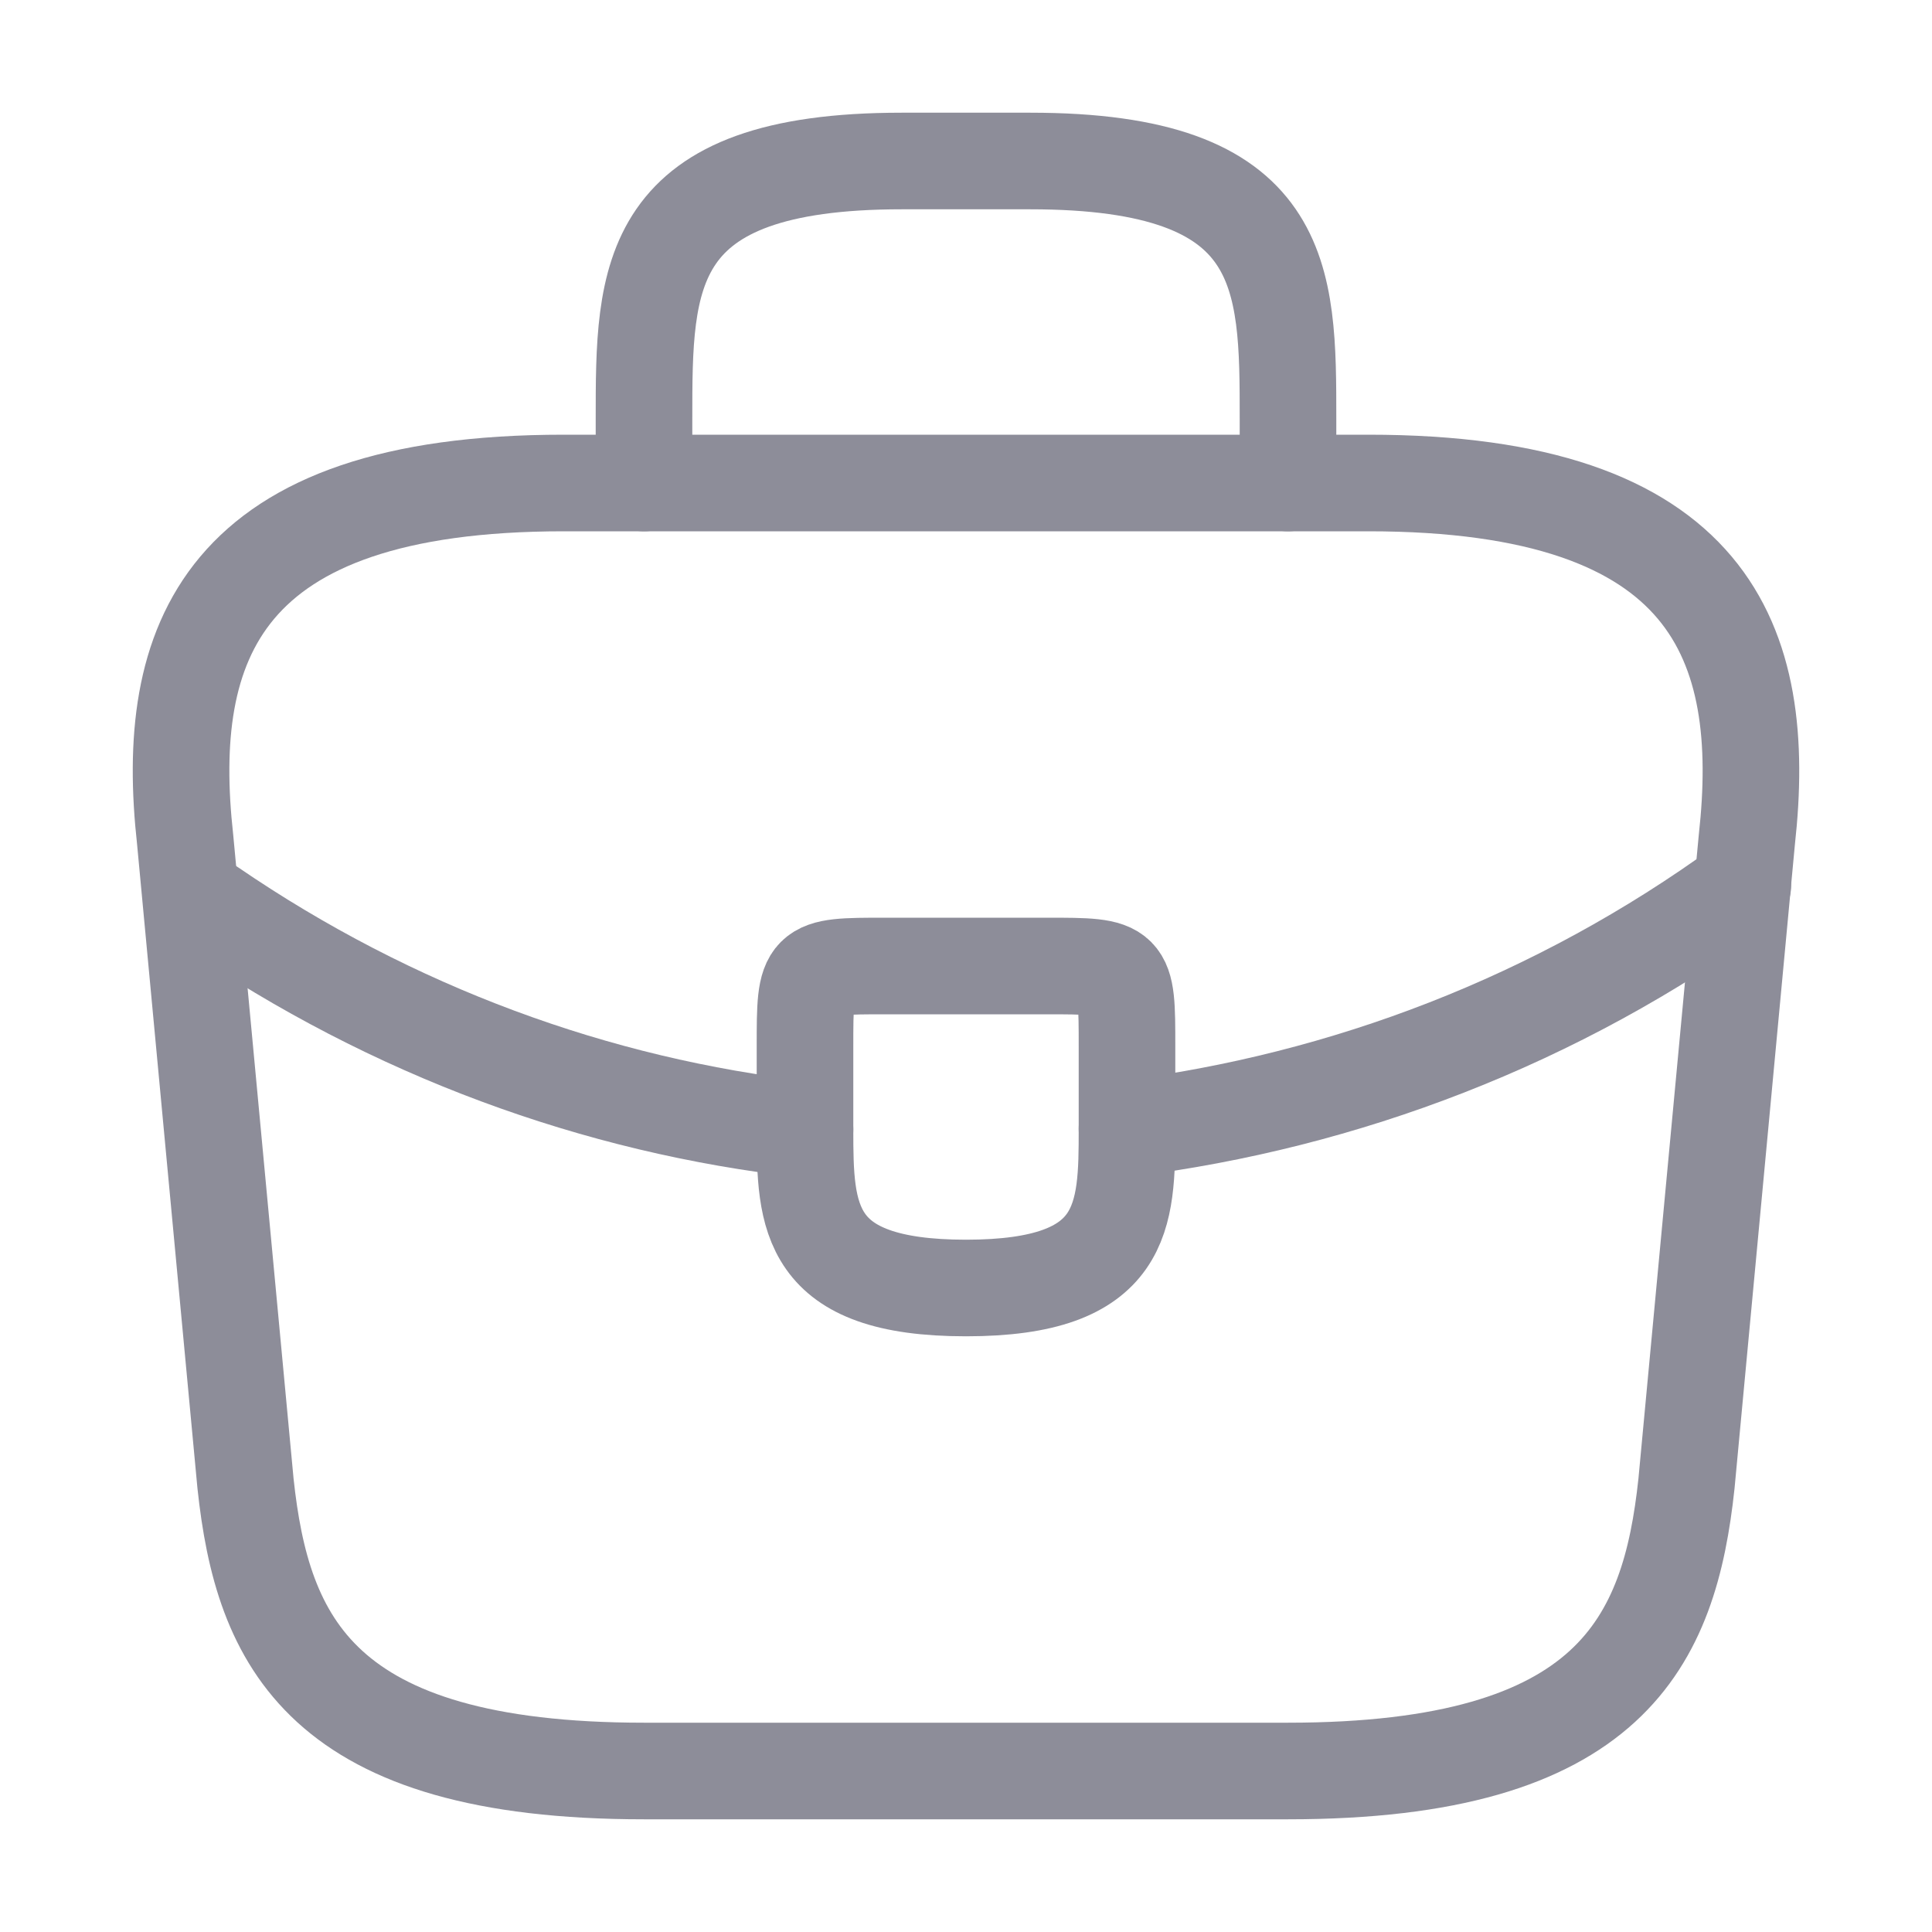 <svg width="24" height="24" viewBox="0 0 24 24" fill="none" xmlns="http://www.w3.org/2000/svg">
<g id="Office_Bag_Home_Icon_UIA">
<path id="Vector" d="M8 22H16C20.02 22 20.74 20.39 20.95 18.43L21.7 10.43C21.97 7.99 21.27 6 17 6H7C2.73 6 2.03 7.99 2.3 10.43L3.05 18.43C3.26 20.39 3.98 22 8 22Z" stroke="#8D8D99" stroke-width="1.2" stroke-miterlimit="10" stroke-linecap="round" stroke-linejoin="round"/>
<path id="Vector_2" d="M8 6V5.2C8 3.43 8 2 11.2 2H12.8C16 2 16 3.43 16 5.2V6" stroke="#8D8D99" stroke-width="1.2" stroke-miterlimit="10" stroke-linecap="round" stroke-linejoin="round"/>
<path id="Vector_3" d="M14 13V14C14 14.01 14 14.01 14 14.02C14 15.11 13.99 16 12 16C10.02 16 10 15.12 10 14.03V13C10 12 10 12 11 12H13C14 12 14 12 14 13Z" stroke="#8D8D99" stroke-width="1.2" stroke-miterlimit="10" stroke-linecap="round" stroke-linejoin="round"/>
<path id="Vector_4" d="M21.65 11C19.34 12.68 16.7 13.68 14 14.02" stroke="#8D8D99" stroke-width="1.2" stroke-miterlimit="10" stroke-linecap="round" stroke-linejoin="round"/>
<path id="Vector_5" d="M2.62 11.27C4.87 12.809 7.41 13.739 10 14.03" stroke="#8D8D99" stroke-width="1.2" stroke-miterlimit="10" stroke-linecap="round" stroke-linejoin="round"/>
</g>
</svg>
